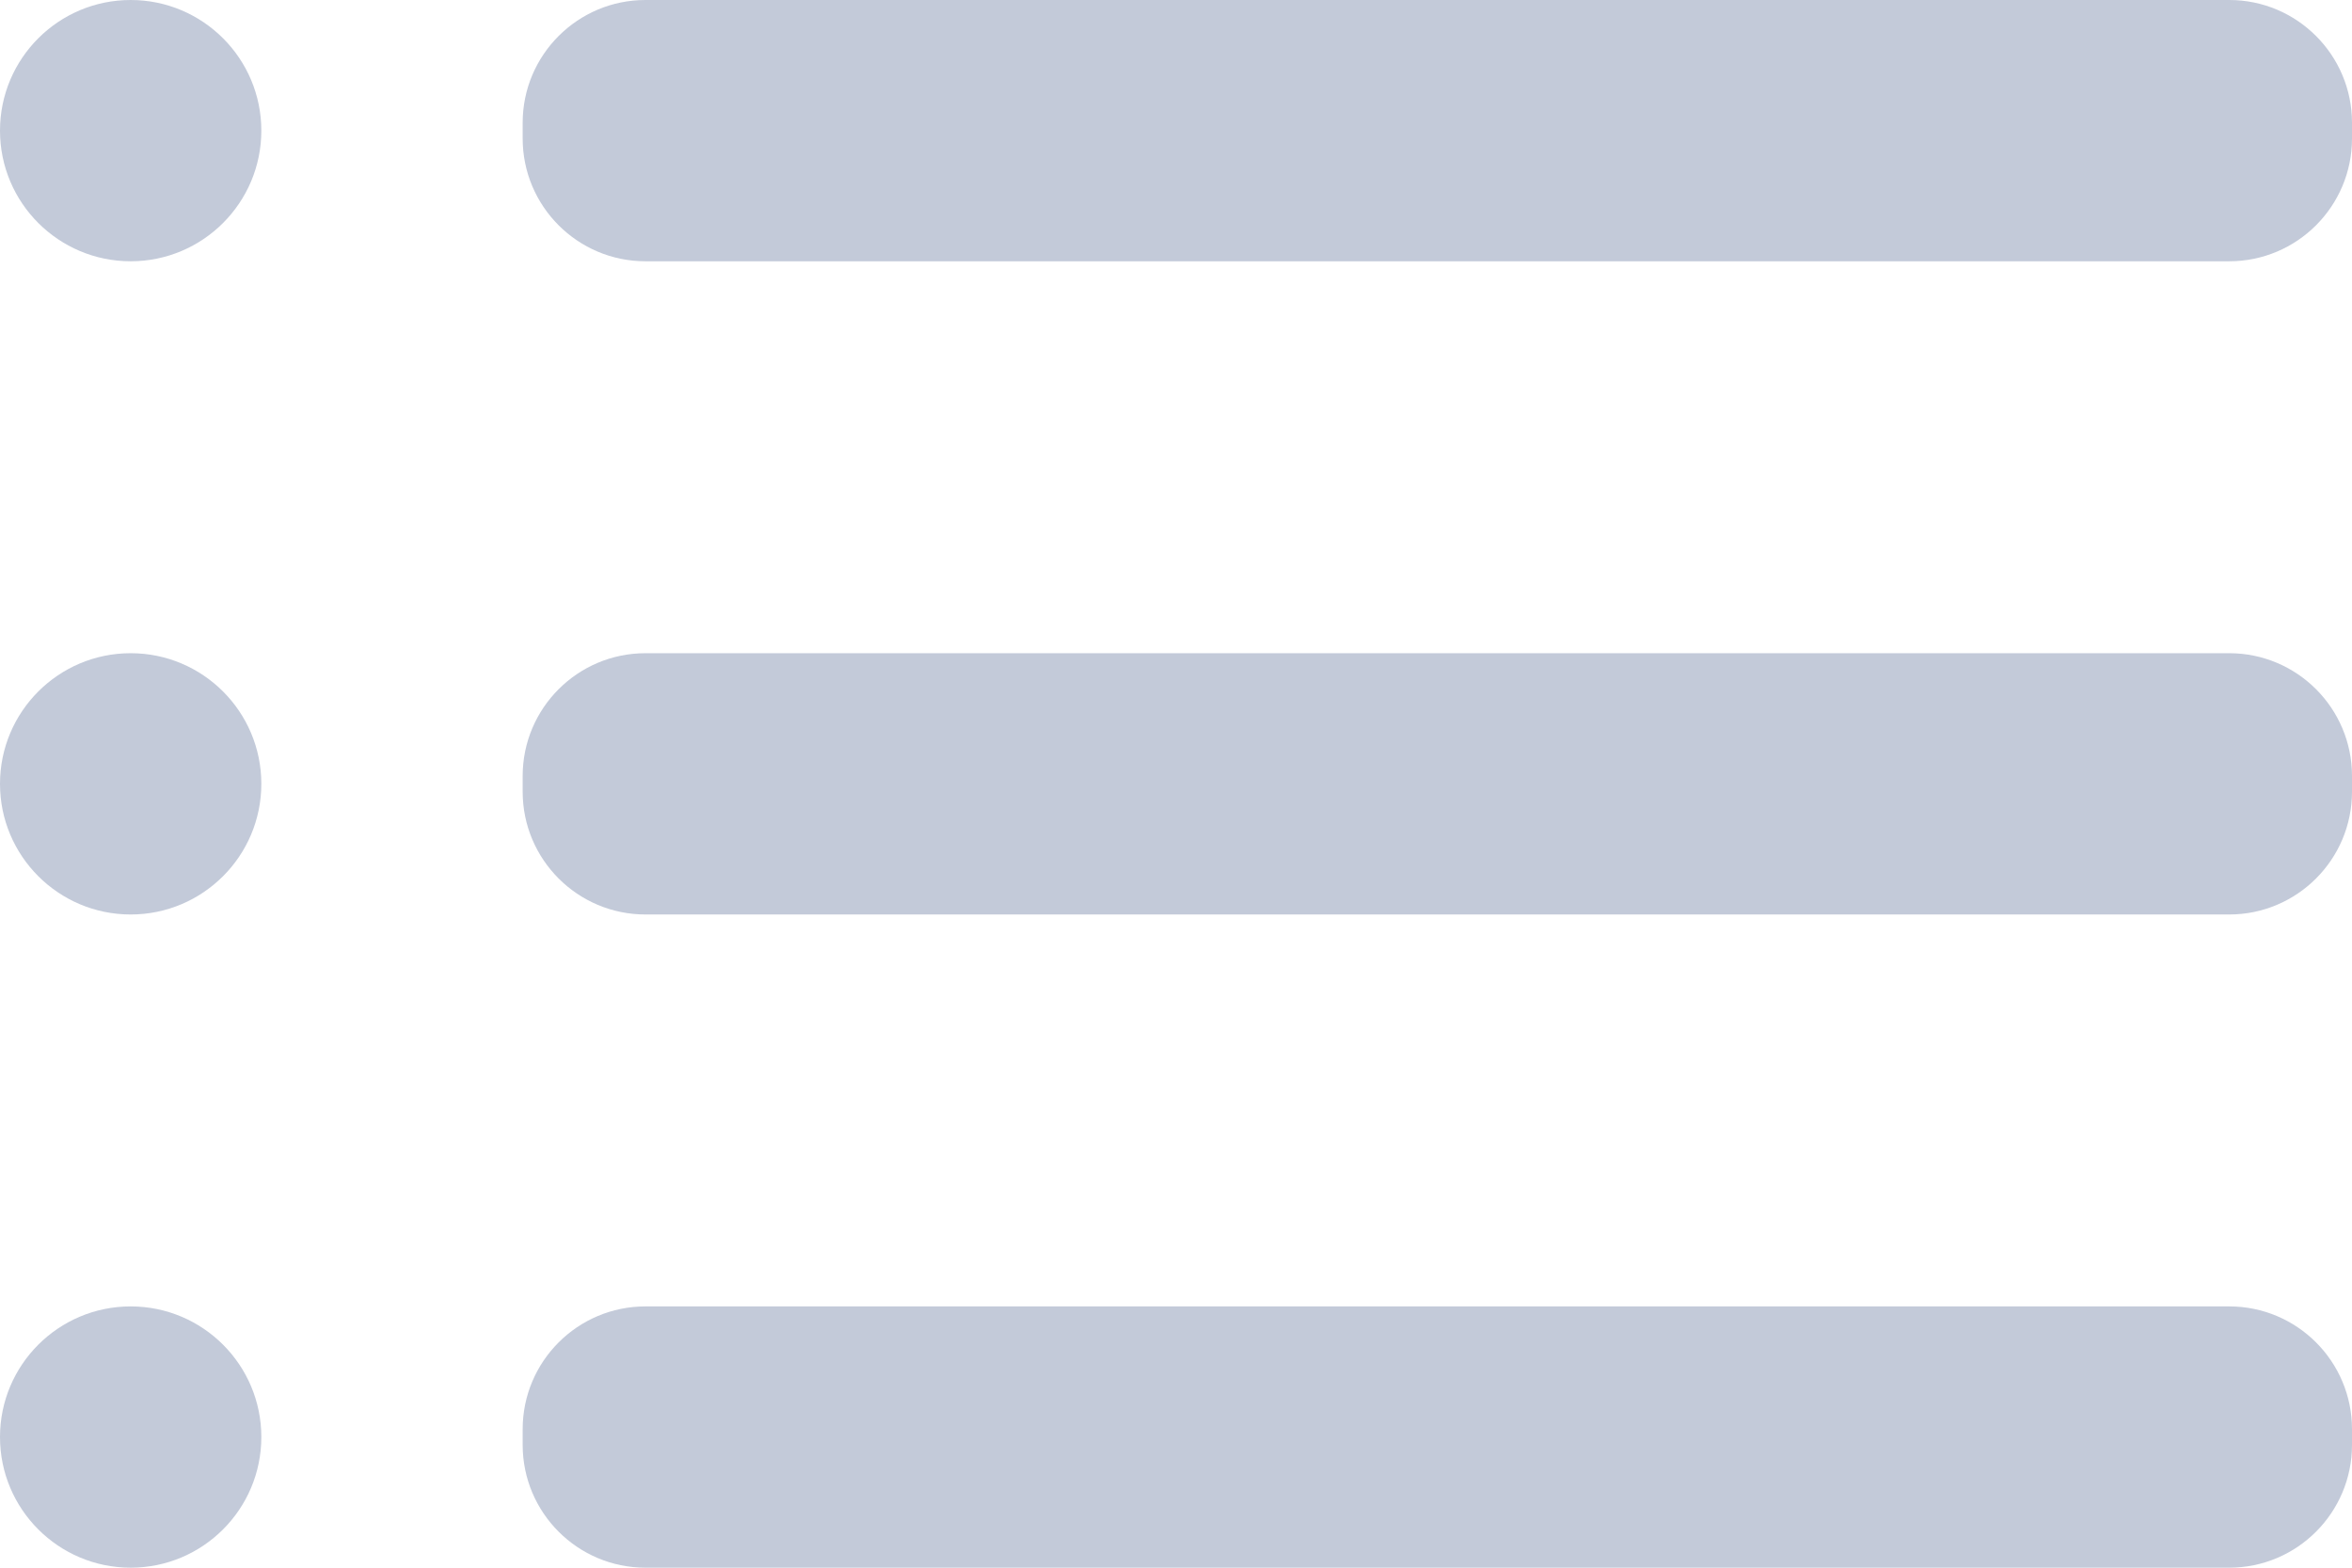 <svg width="18" height="12" viewBox="0 0 18 12" fill="none"
    xmlns="http://www.w3.org/2000/svg">
    <path d="M1 2C1.552 2 2 1.552 2 1C2 0.448 1.552 0 1 0C0.448 0 0 0.448 0 1C0 1.552 0.448 2 1 2Z" fill="#C3CAD9"/>
    <path d="M1 7C1.552 7 2 6.552 2 6C2 5.448 1.552 5 1 5C0.448 5 0 5.448 0 6C0 6.552 0.448 7 1 7Z" fill="#C3CAD9"/>
    <path d="M1 12C1.552 12 2 11.552 2 11C2 10.448 1.552 10 1 10C0.448 10 0 10.448 0 11C0 11.552 0.448 12 1 12Z" fill="#C3CAD9"/>
    <path d="M17.06 5H4.94C4.421 5 4 5.421 4 5.94V6.06C4 6.579 4.421 7 4.94 7H17.06C17.579 7 18 6.579 18 6.06V5.94C18 5.421 17.579 5 17.06 5Z" fill="#C3CAD9"/>
    <path d="M17.06 10H4.94C4.421 10 4 10.421 4 10.94V11.06C4 11.579 4.421 12 4.94 12H17.06C17.579 12 18 11.579 18 11.06V10.94C18 10.421 17.579 10 17.06 10Z" fill="#C3CAD9"/>
    <path d="M17.06 0H4.94C4.421 0 4 0.421 4 0.94V1.06C4 1.579 4.421 2 4.94 2H17.06C17.579 2 18 1.579 18 1.06V0.94C18 0.421 17.579 0 17.06 0Z" fill="#C3CAD9"/>
</svg>
